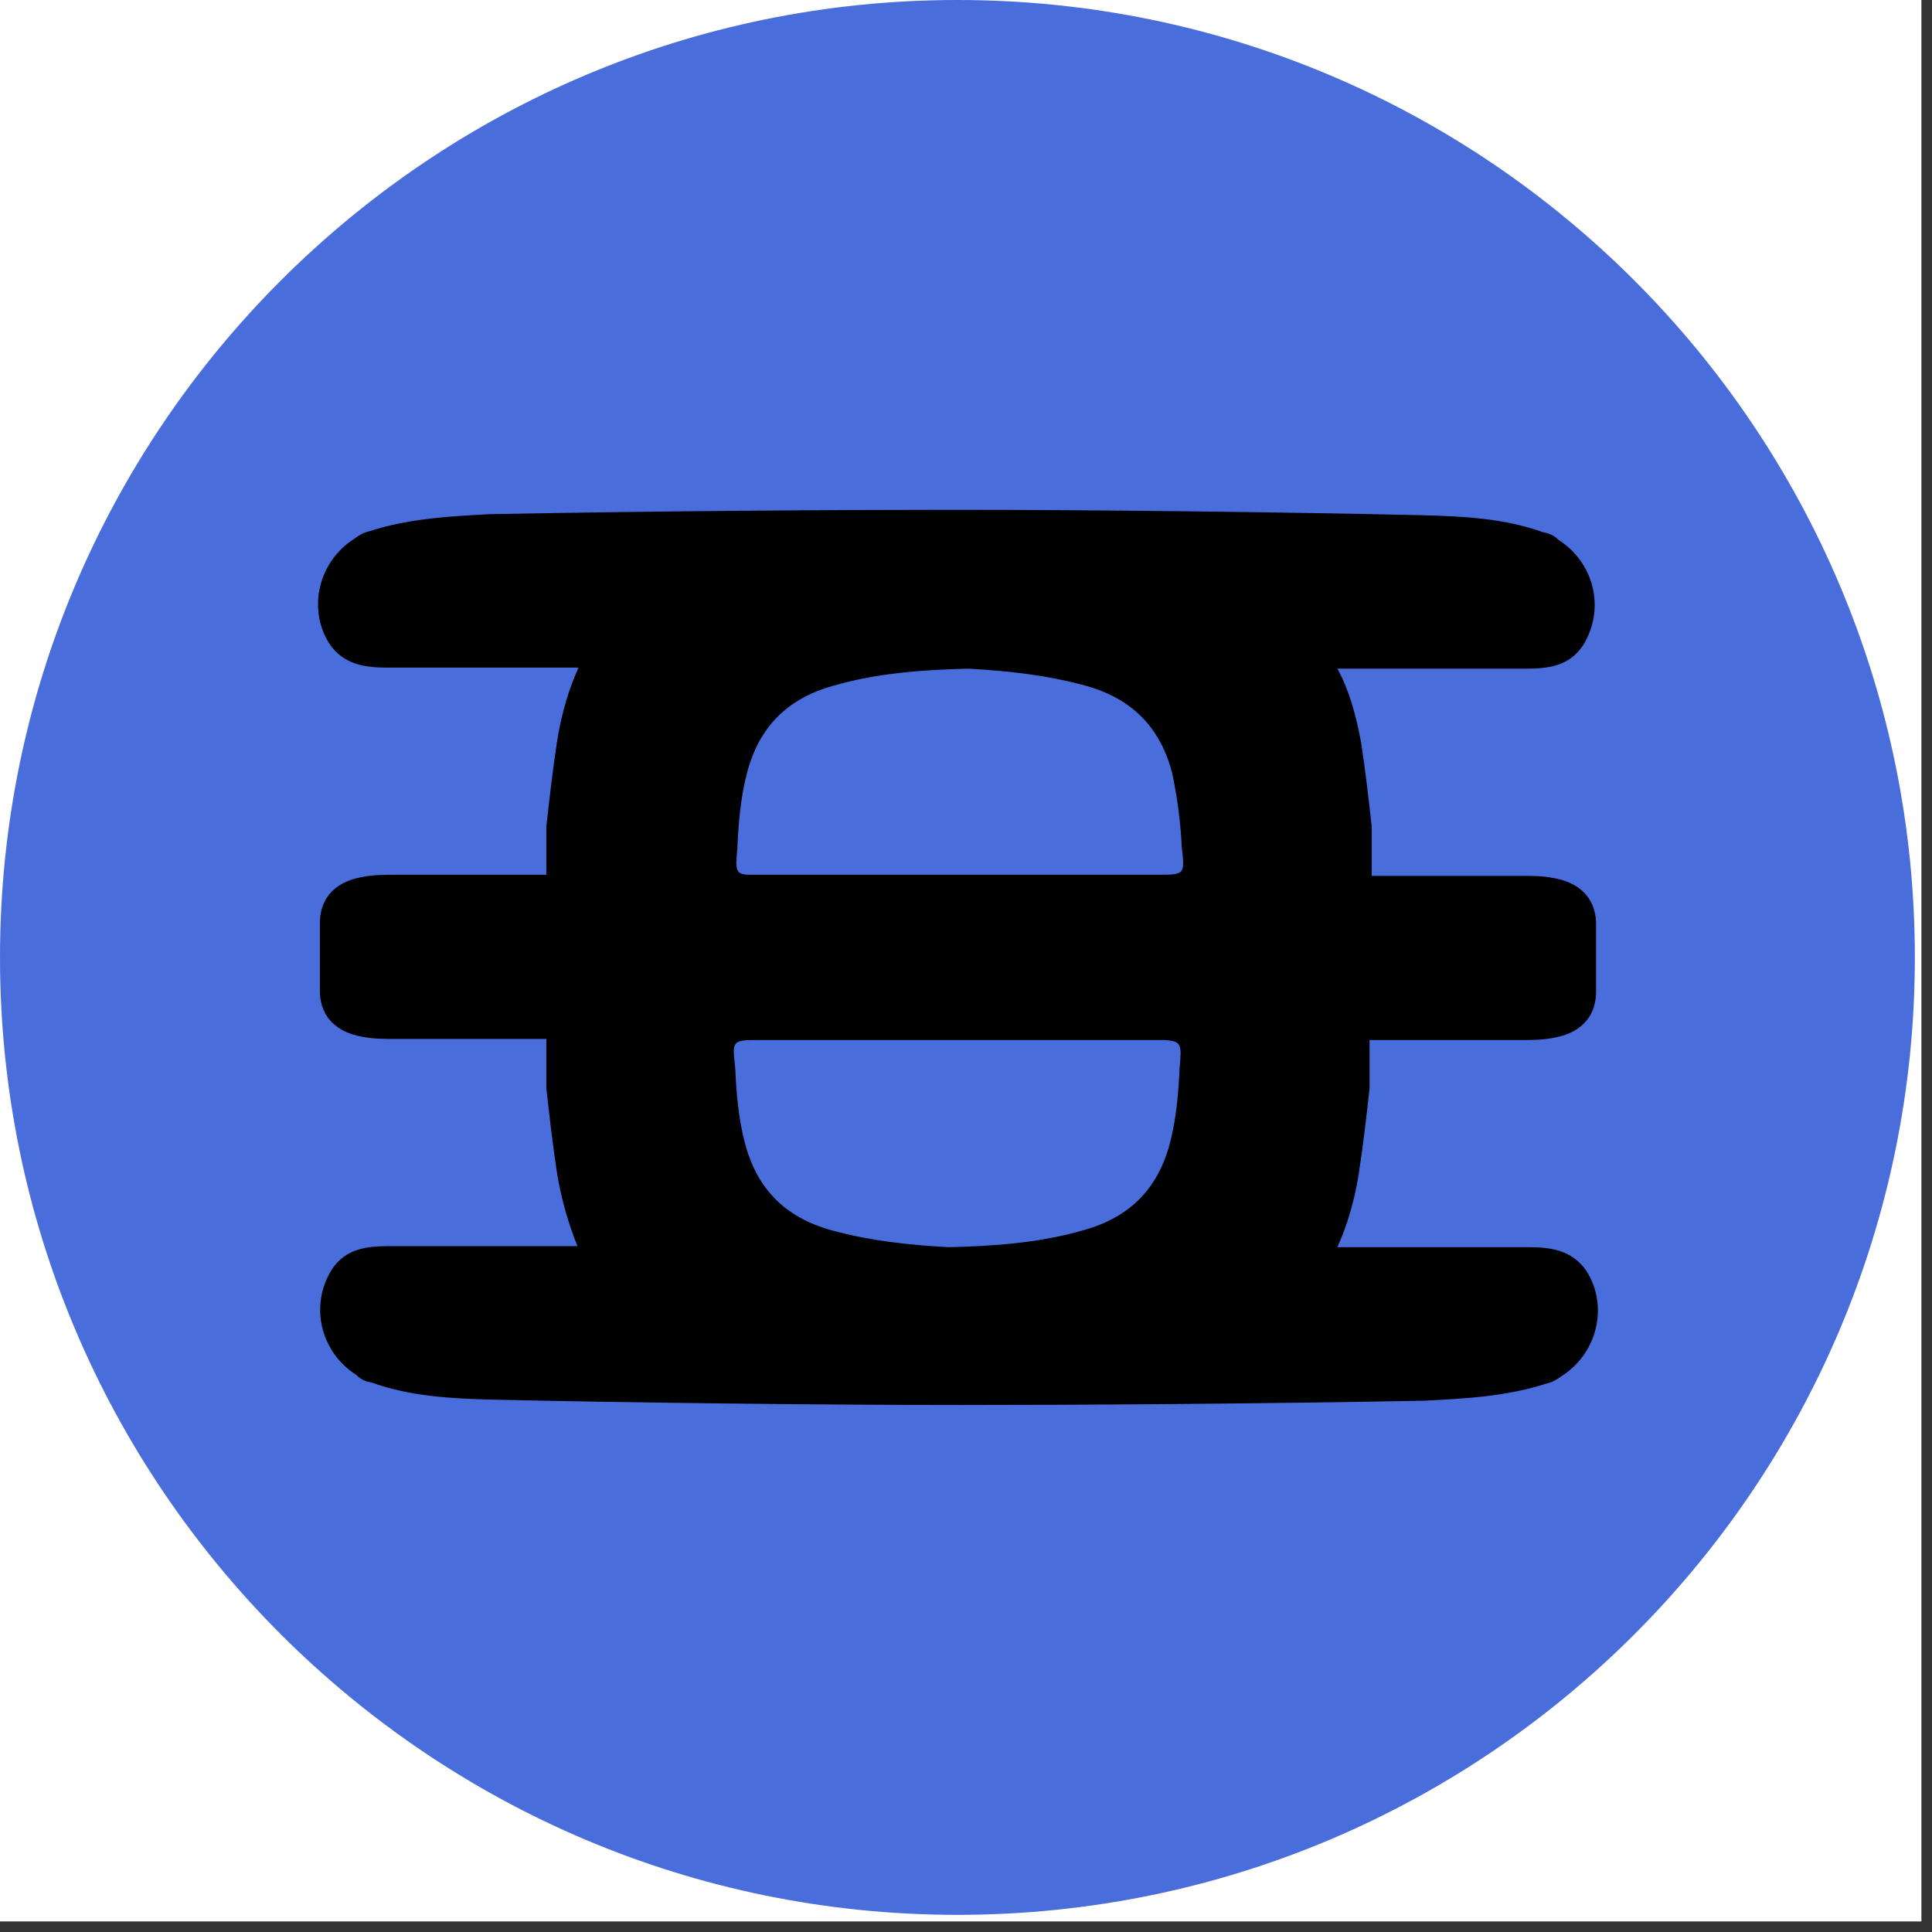 <svg xmlns="http://www.w3.org/2000/svg" xmlns:xlink="http://www.w3.org/1999/xlink" width="179" zoomAndPan="magnify" viewBox="0 0 134.25 134.25" height="179" preserveAspectRatio="xMidYMid meet" version="1.0" style="filter: grayscale(100%);"><rect x="0" y="0" width="134.25" height="134.25" fill="#333333" stroke="none"/><defs><clipPath id="e2e541abdc"><path d="M 0 0 L 133.504 0 L 133.504 133.504 L 0 133.504 Z M 0 0 " clip-rule="nonzero"/></clipPath><clipPath id="92c404c5c6"><path d="M 0 0 L 133.504 0 L 133.504 133.504 L 0 133.504 Z M 0 0 " clip-rule="nonzero"/></clipPath></defs><g clip-path="url(#e2e541abdc)"><path fill="#ffffff" d="M 0 0 L 134.25 0 L 134.25 141.707 L 0 141.707 Z M 0 0 " fill-opacity="1" fill-rule="nonzero"/><path fill="#ffffff" d="M 0 0 L 133.504 0 L 133.504 133.504 L 0 133.504 Z M 0 0 " fill-opacity="1" fill-rule="nonzero"/><path fill="#ffffff" d="M 0 0 L 133.504 0 L 133.504 133.504 L 0 133.504 Z M 0 0 " fill-opacity="1" fill-rule="nonzero"/></g><path fill="#000000" d="M 121.57 66.379 C 121.57 68.188 121.48 69.988 121.305 71.789 C 121.129 73.586 120.863 75.375 120.512 77.148 C 120.156 78.918 119.719 80.672 119.195 82.402 C 118.668 84.129 118.062 85.832 117.371 87.5 C 116.68 89.172 115.906 90.801 115.055 92.395 C 114.203 93.992 113.273 95.539 112.27 97.043 C 111.266 98.547 110.191 99.996 109.043 101.391 C 107.895 102.789 106.684 104.129 105.406 105.406 C 104.129 106.684 102.789 107.895 101.391 109.043 C 99.996 110.191 98.547 111.266 97.043 112.27 C 95.539 113.273 93.992 114.203 92.395 115.055 C 90.801 115.906 89.172 116.68 87.5 117.371 C 85.832 118.062 84.129 118.668 82.402 119.195 C 80.672 119.719 78.918 120.156 77.148 120.512 C 75.375 120.863 73.586 121.129 71.789 121.305 C 69.988 121.48 68.188 121.57 66.379 121.57 C 64.57 121.57 62.77 121.48 60.969 121.305 C 59.172 121.129 57.383 120.863 55.613 120.512 C 53.84 120.156 52.086 119.719 50.359 119.195 C 48.629 118.668 46.93 118.062 45.258 117.371 C 43.59 116.68 41.957 115.906 40.363 115.055 C 38.77 114.203 37.219 113.273 35.715 112.27 C 34.215 111.266 32.762 110.191 31.367 109.043 C 29.969 107.895 28.633 106.684 27.352 105.406 C 26.074 104.129 24.863 102.789 23.715 101.391 C 22.57 99.996 21.492 98.547 20.488 97.043 C 19.484 95.539 18.555 93.992 17.703 92.395 C 16.852 90.801 16.082 89.172 15.391 87.5 C 14.695 85.832 14.09 84.129 13.562 82.402 C 13.039 80.672 12.602 78.918 12.246 77.148 C 11.895 75.375 11.629 73.586 11.453 71.789 C 11.277 69.988 11.188 68.188 11.188 66.379 C 11.188 64.57 11.277 62.77 11.453 60.969 C 11.629 59.172 11.895 57.383 12.246 55.613 C 12.602 53.84 13.039 52.086 13.562 50.359 C 14.09 48.629 14.695 46.93 15.391 45.258 C 16.082 43.59 16.852 41.957 17.703 40.363 C 18.555 38.77 19.484 37.219 20.488 35.715 C 21.492 34.215 22.57 32.762 23.715 31.367 C 24.863 29.969 26.074 28.633 27.352 27.352 C 28.633 26.074 29.969 24.863 31.367 23.715 C 32.762 22.57 34.215 21.492 35.715 20.488 C 37.219 19.484 38.77 18.555 40.363 17.703 C 41.957 16.852 43.59 16.082 45.258 15.391 C 46.93 14.695 48.629 14.09 50.359 13.562 C 52.086 13.039 53.84 12.602 55.613 12.246 C 57.383 11.895 59.172 11.629 60.969 11.453 C 62.77 11.277 64.57 11.188 66.379 11.188 C 68.188 11.188 69.988 11.277 71.789 11.453 C 73.586 11.629 75.375 11.895 77.148 12.246 C 78.918 12.602 80.672 13.039 82.402 13.562 C 84.129 14.09 85.832 14.695 87.5 15.391 C 89.172 16.082 90.801 16.852 92.395 17.703 C 93.992 18.555 95.539 19.484 97.043 20.488 C 98.547 21.492 99.996 22.57 101.391 23.715 C 102.789 24.863 104.129 26.074 105.406 27.352 C 106.684 28.633 107.895 29.969 109.043 31.367 C 110.191 32.762 111.266 34.215 112.27 35.715 C 113.273 37.219 114.203 38.77 115.055 40.363 C 115.906 41.957 116.68 43.59 117.371 45.258 C 118.062 46.93 118.668 48.629 119.195 50.359 C 119.719 52.086 120.156 53.84 120.512 55.613 C 120.863 57.383 121.129 59.172 121.305 60.969 C 121.48 62.77 121.57 64.57 121.57 66.379 Z M 121.57 66.379 " fill-opacity="1" fill-rule="nonzero"/><path fill="#496ddb" d="M 81.445 53.699 C 80.625 50.566 78.684 48.555 75.477 47.66 C 72.793 46.914 70.035 46.613 67.273 46.465 C 64.141 46.539 60.934 46.766 57.875 47.66 C 54.668 48.555 52.73 50.566 51.91 53.699 C 51.461 55.414 51.312 57.207 51.238 58.922 C 51.09 60.562 51.09 60.785 52.207 60.785 L 80.402 60.785 C 82.34 60.785 82.34 60.785 82.117 58.848 C 82.043 57.207 81.816 55.414 81.445 53.699 Z M 81.445 53.699 " fill-opacity="1" fill-rule="nonzero"/><path fill="#496ddb" d="M 80.922 72.27 L 52.805 72.27 C 50.867 72.27 50.867 72.27 51.09 74.211 C 51.164 75.926 51.312 77.715 51.762 79.43 C 52.582 82.562 54.52 84.578 57.727 85.473 C 60.414 86.219 63.172 86.516 65.934 86.664 C 69.062 86.59 72.27 86.367 75.328 85.473 C 78.535 84.578 80.477 82.562 81.297 79.43 C 81.742 77.715 81.891 75.926 81.969 74.211 C 82.117 72.57 82.117 72.348 80.922 72.27 Z M 80.922 72.27 " fill-opacity="1" fill-rule="nonzero"/><g clip-path="url(#92c404c5c6)"><path fill="#496ddb" d="M 66.527 0 C 29.832 0 0 29.832 0 66.527 C 0 103.223 29.832 133.059 66.527 133.059 C 103.297 133.059 133.059 103.223 133.059 66.527 C 133.059 29.832 103.297 0 66.527 0 Z M 94.57 51.535 C 94.871 53.477 95.094 55.414 95.316 57.43 L 95.316 60.859 L 105.609 60.859 C 106.43 60.859 107.176 60.859 107.922 61.008 C 109.711 61.309 110.832 62.352 110.906 64.066 L 110.906 69.062 C 110.832 70.781 109.711 71.824 107.922 72.121 C 107.176 72.27 106.43 72.27 105.609 72.27 L 95.168 72.27 L 95.168 75.629 C 94.945 77.641 94.723 79.582 94.422 81.52 C 94.125 83.457 93.602 85.176 92.93 86.664 L 106.133 86.664 C 107.699 86.664 109.191 86.816 110.234 88.309 C 111.801 90.77 110.98 94.051 108.52 95.617 C 108.219 95.84 107.848 96.062 107.473 96.137 C 104.715 97.031 101.879 97.184 98.973 97.332 C 87.113 97.555 74.957 97.629 66.754 97.629 C 57.055 97.629 44.078 97.48 34.234 97.258 C 31.324 97.184 28.492 97.031 25.805 96.062 C 25.359 95.988 25.059 95.84 24.762 95.543 C 22.301 93.977 21.48 90.77 23.047 88.23 C 24.016 86.742 25.508 86.59 27.074 86.59 L 40.125 86.59 C 39.527 85.098 39.008 83.383 38.707 81.52 C 38.41 79.582 38.188 77.641 37.965 75.629 L 37.965 72.195 L 27.52 72.195 C 26.699 72.195 25.953 72.195 25.211 72.047 C 23.418 71.75 22.301 70.703 22.227 68.988 L 22.227 63.992 C 22.301 62.277 23.418 61.234 25.211 60.934 C 25.953 60.785 26.699 60.785 27.52 60.785 L 37.965 60.785 L 37.965 57.43 C 38.188 55.414 38.41 53.477 38.707 51.535 C 39.008 49.598 39.527 47.883 40.199 46.391 L 27 46.391 C 25.434 46.391 23.941 46.242 22.898 44.75 C 21.332 42.289 22.152 39.008 24.613 37.441 C 24.91 37.219 25.285 36.992 25.656 36.918 C 28.418 36.023 31.25 35.875 34.086 35.727 C 45.941 35.5 58.102 35.426 66.305 35.426 C 76 35.426 89.051 35.578 98.824 35.801 C 101.73 35.875 104.566 36.023 107.25 36.992 C 107.699 37.066 107.996 37.219 108.297 37.516 C 110.758 39.082 111.578 42.289 110.012 44.824 C 109.039 46.316 107.551 46.465 105.984 46.465 L 92.93 46.465 C 93.75 47.957 94.199 49.598 94.57 51.535 Z M 94.57 51.535 " fill-opacity="1" fill-rule="nonzero"/></g></svg>